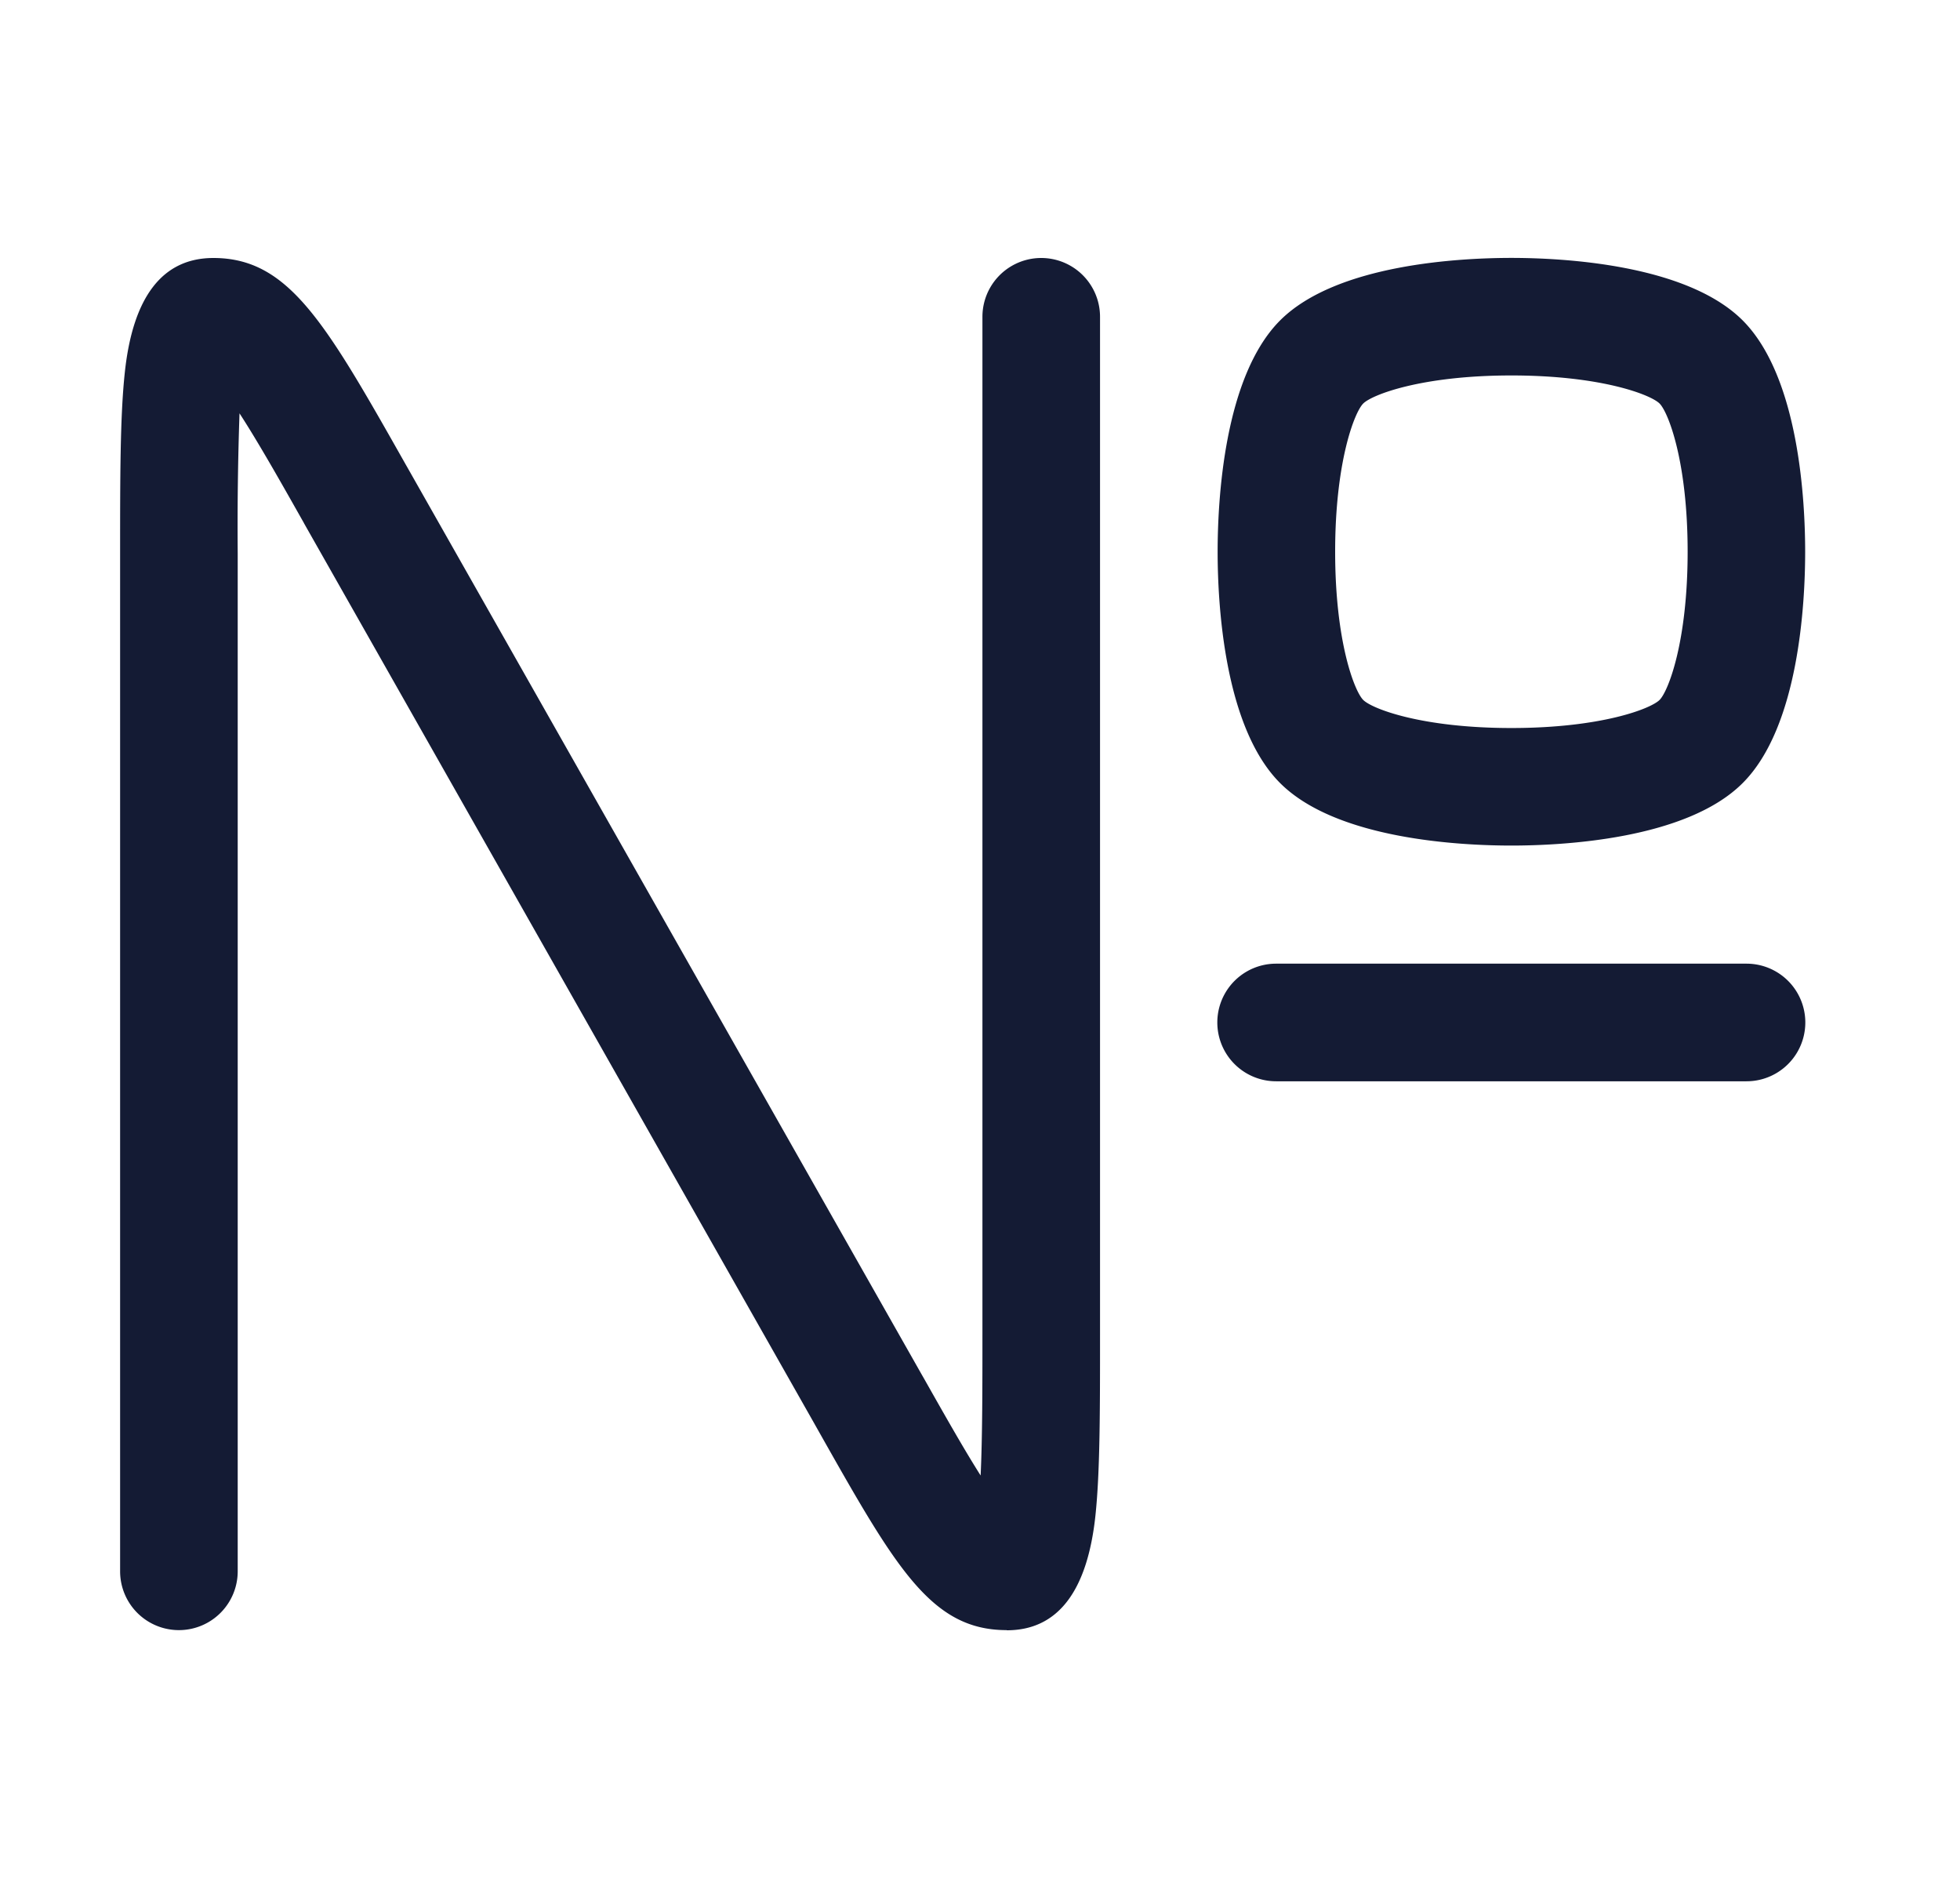 <svg xmlns="http://www.w3.org/2000/svg" width="25" height="24" fill="none"><path fill="#141B34" fill-rule="evenodd" d="M12.84 20.788c-.965 0-1.415-.796-2.4-2.54l-.062-.11L3.88 6.677l-.005-.01c-.288-.51-.582-1.03-.82-1.396a42 42 0 0 0-.023 1.787v12.98a.75.75 0 0 1-1.5 0V7.06c0-.98 0-1.755.06-2.31.103-.969.483-1.46 1.13-1.46.964 0 1.433.83 2.46 2.646l.003.005 6.562 11.571.048.084c.26.46.509.899.713 1.22.023-.488.023-1.148.023-1.795V4.04a.75.75 0 0 1 1.5 0v12.98c0 .98 0 1.755-.059 2.31-.104.969-.484 1.46-1.13 1.46zm9.437-6.999h-6a.75.75 0 0 1 0-1.5h6a.75.75 0 0 1 0 1.5m-5.949-3.803c.72.72 2.303.797 2.95.797s2.231-.077 2.95-.797c.72-.719.797-2.303.797-2.95s-.078-2.23-.797-2.95c-.719-.719-2.303-.797-2.95-.797s-2.23.077-2.95.797c-.719.72-.797 2.303-.797 2.95s.078 2.231.797 2.95m1.06-4.84c.112-.112.744-.358 1.89-.358s1.778.246 1.89.358.358.744.358 1.89-.246 1.778-.358 1.89-.744.358-1.89.358-1.778-.246-1.89-.358-.358-.744-.358-1.89.246-1.778.358-1.89" clip-rule="evenodd"/></svg>